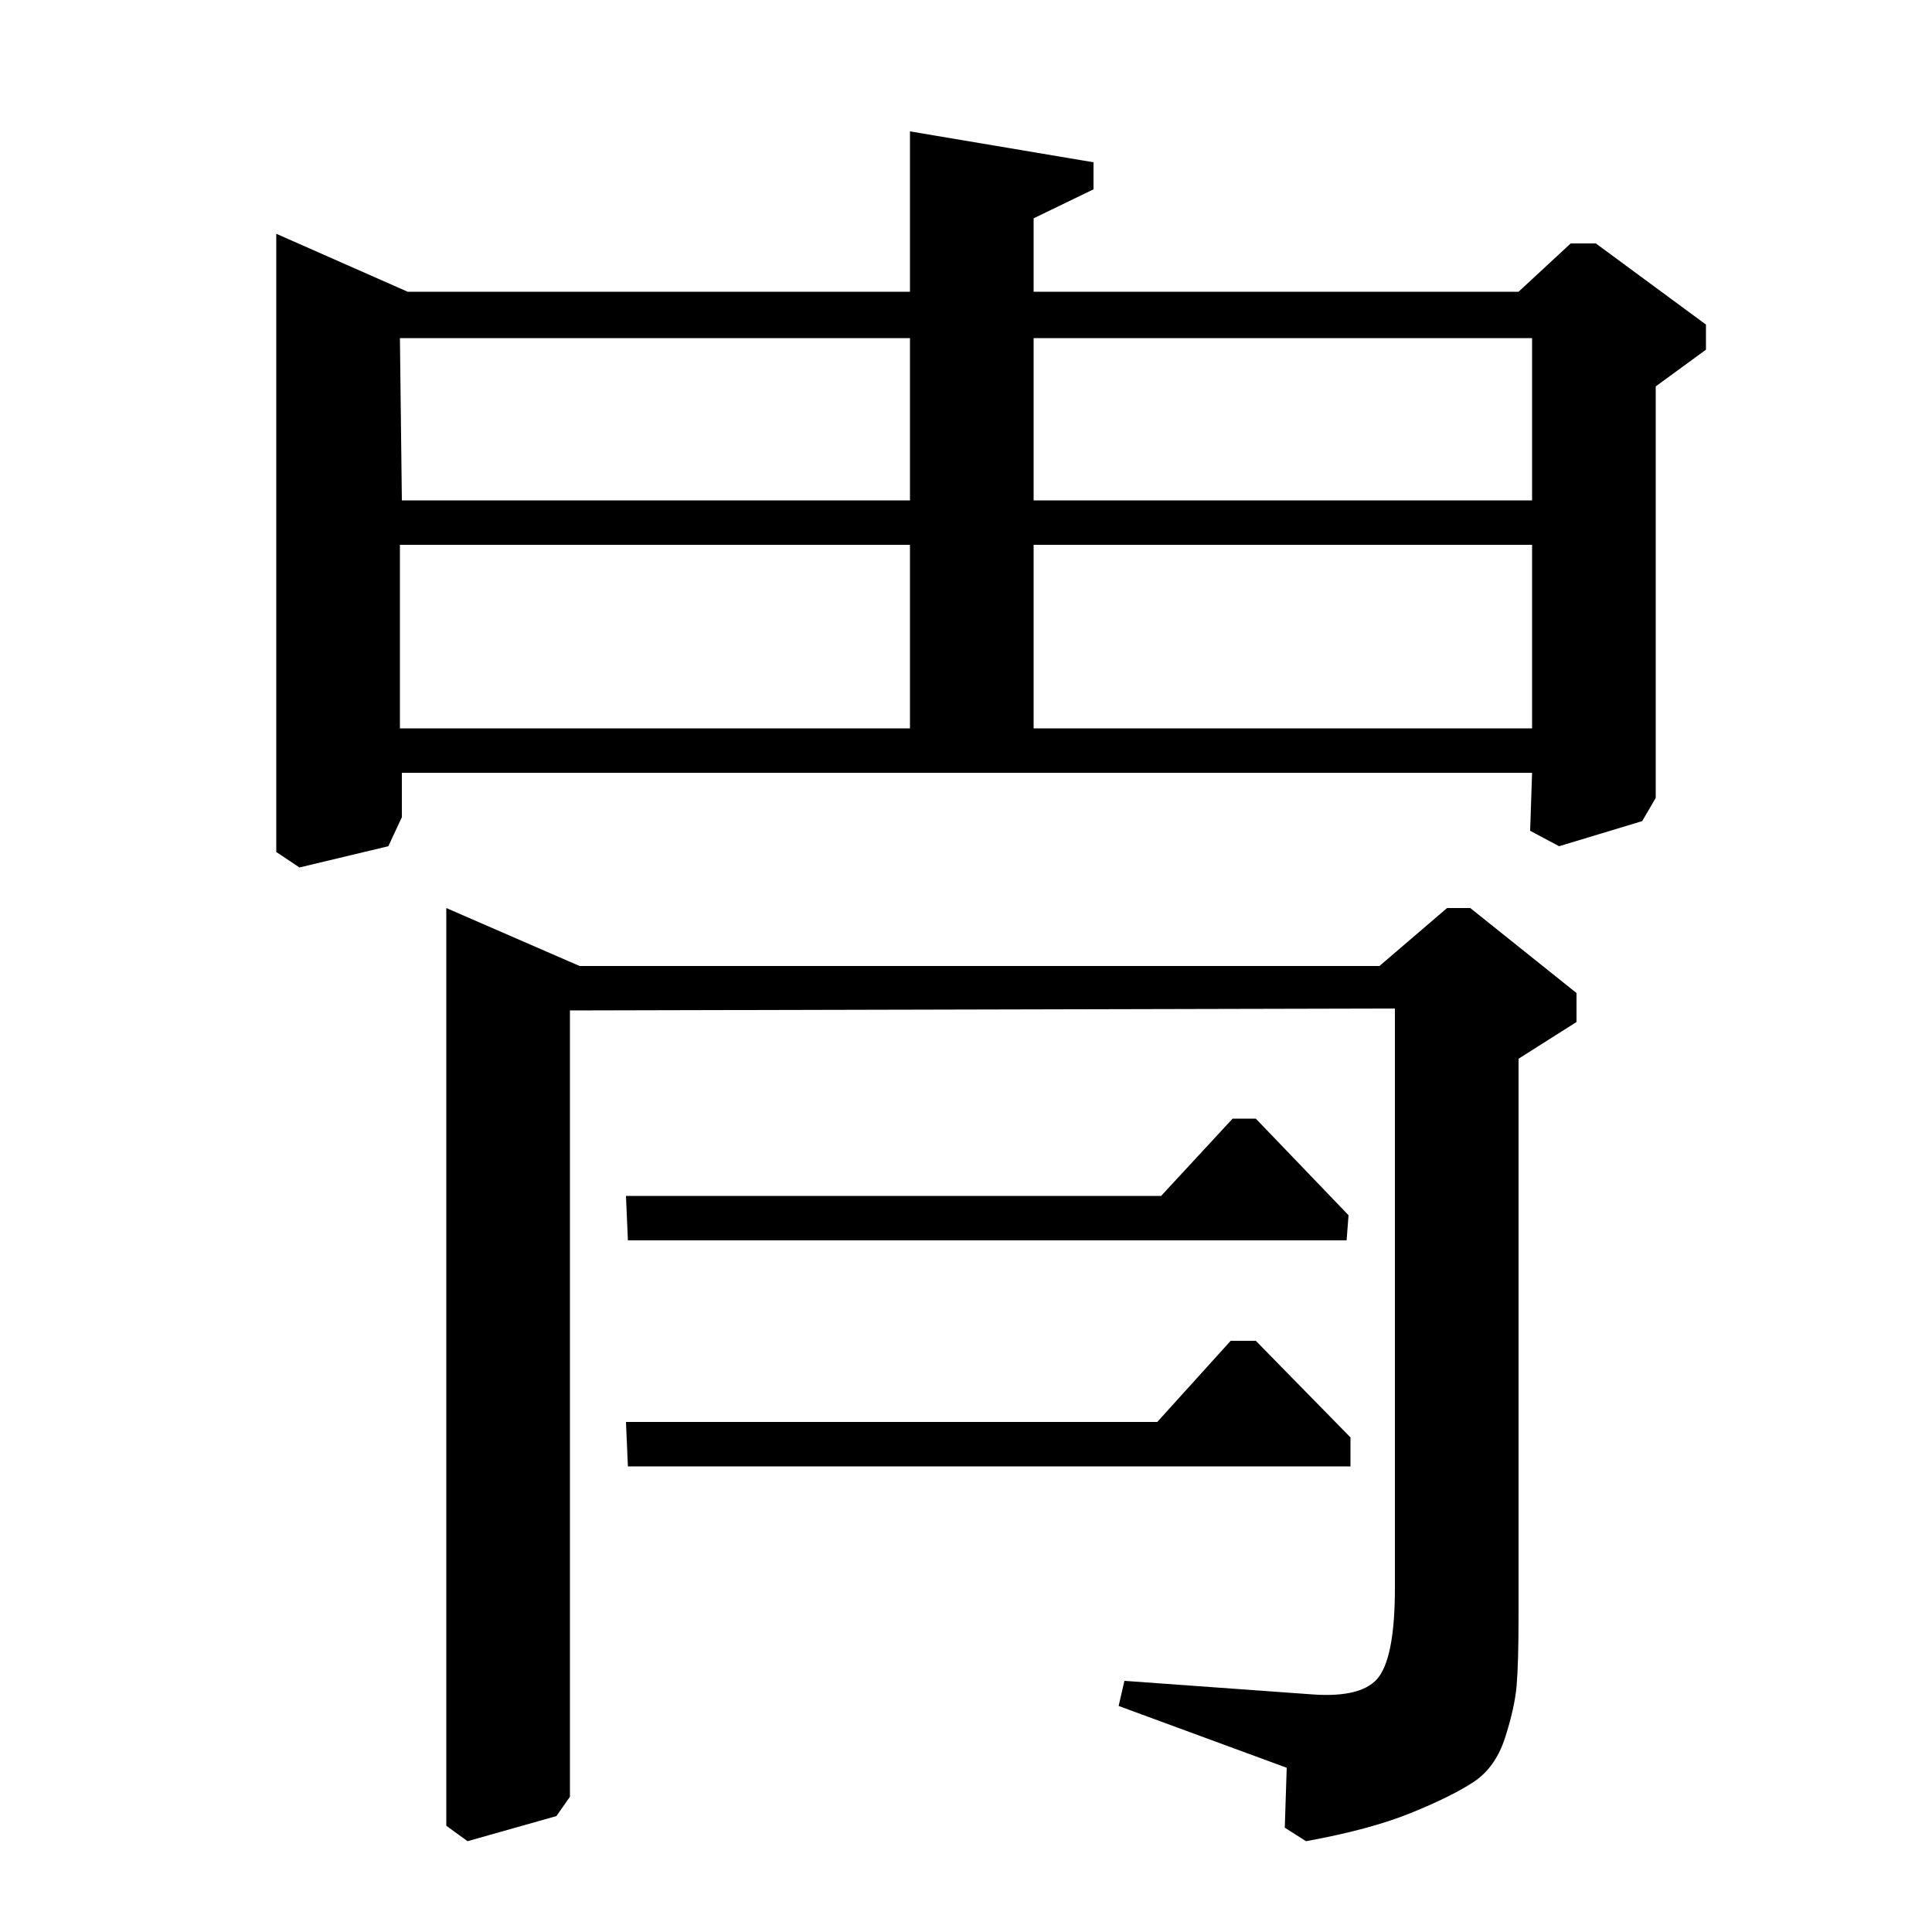 <?xml version="1.0" standalone="no"?>
<!DOCTYPE svg PUBLIC "-//W3C//DTD SVG 1.1//EN" "http://www.w3.org/Graphics/SVG/1.1/DTD/svg11.dtd" >
<svg xmlns="http://www.w3.org/2000/svg" xmlns:xlink="http://www.w3.org/1999/xlink" version="1.1" viewBox="0 -140 1000 1000">
  <g transform="matrix(1 0 0 -1 0 860)">
   <path fill="currentColor"
d="M143 879l68 -30h260v83l95 -16v-14l-31 -15v-38h251l27 25h13l57 -42v-13l-26 -19v-213l-7 -12l-43 -13l-15 8l1 30h-585v-23l-7 -15l-46 -11l-12 8v320zM207 623h264v95h-264v-95zM208 741h263v84h-264zM793 718h-258v-95h258v95zM793 825h-258v-84h258v84zM231 530
l69 -30h414l35 30h12l55 -44v-15l-30 -19v-288q0 -25 -1 -36.5t-6 -27t-16.5 -23t-32.5 -16t-54 -14.5l-11 7l1 31l-87 32l3 13l97 -7q27 -2 35 9.5t8 45.5v300l-427 -1v-407l-7 -10l-46 -13l-11 8v475zM324 381h277l37 40h12l48 -50l-1 -13h-372zM324 264h275l38 42h13
l49 -50v-15h-374z" />
  </g>

</svg>
